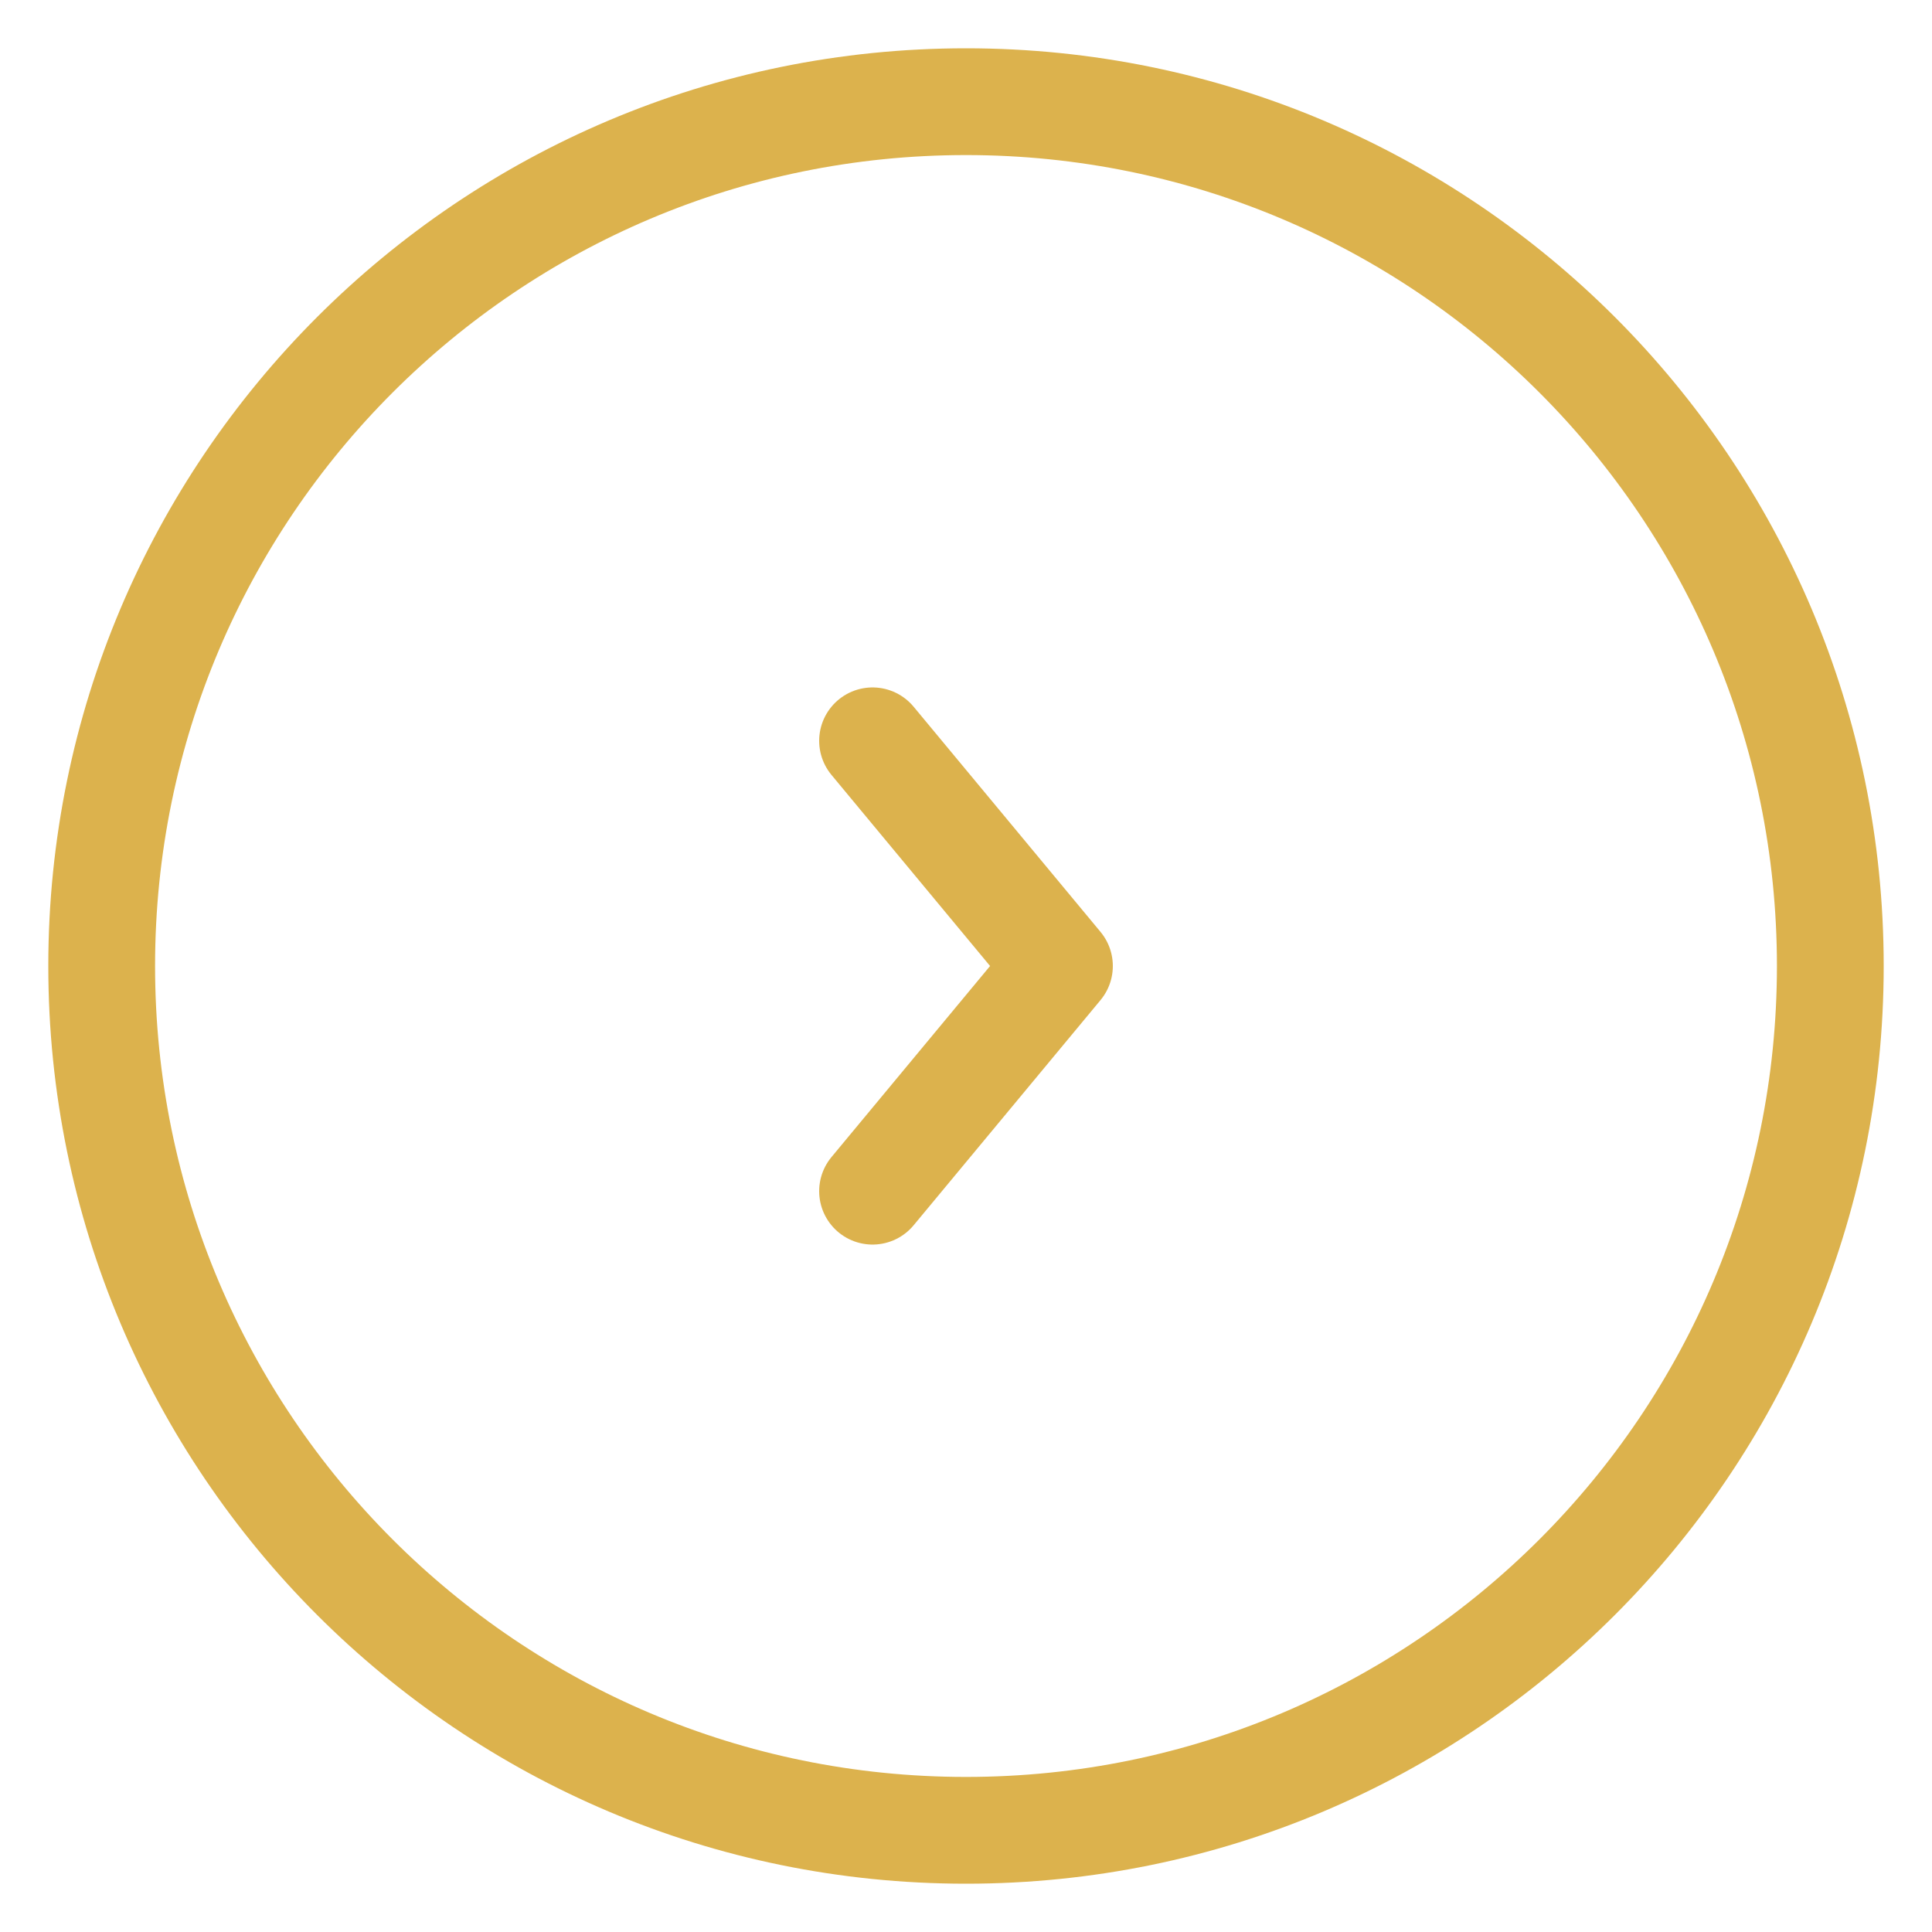 <?xml version="1.0" encoding="UTF-8"?>
<svg width="38px" height="38px" viewBox="0 0 38 38" version="1.1" xmlns="http://www.w3.org/2000/svg" xmlns:xlink="http://www.w3.org/1999/xlink">
    <title>DE0BD694-0310-41A4-BD92-95F22750AC46</title>
    <g id="Page-1" stroke="none" stroke-width="1" fill="none" fill-rule="evenodd" stroke-dasharray="0,0" stroke-linecap="round" stroke-linejoin="round">
        <g id="Golden-hives-v1" transform="translate(-149, -848)" stroke="#DCB24D" stroke-width="2.1">
            <g id="Group-19" transform="translate(151, 843)">
                <g id="Group" transform="translate(0, 7)">
                    <path d="M17,34 C7.611,34 0,26.389 0,17 C0,7.611 7.611,0 17,0 C26.389,0 34,7.611 34,17 C34,26.389 26.389,34 17,34 Z" id="Vector"></path>
                    <path d="M15.162,12.571 L18.838,17 L15.162,21.429" id="Vector" fill-rule="nonzero"></path>
                </g>
            </g>
        </g>
    </g>
</svg>
